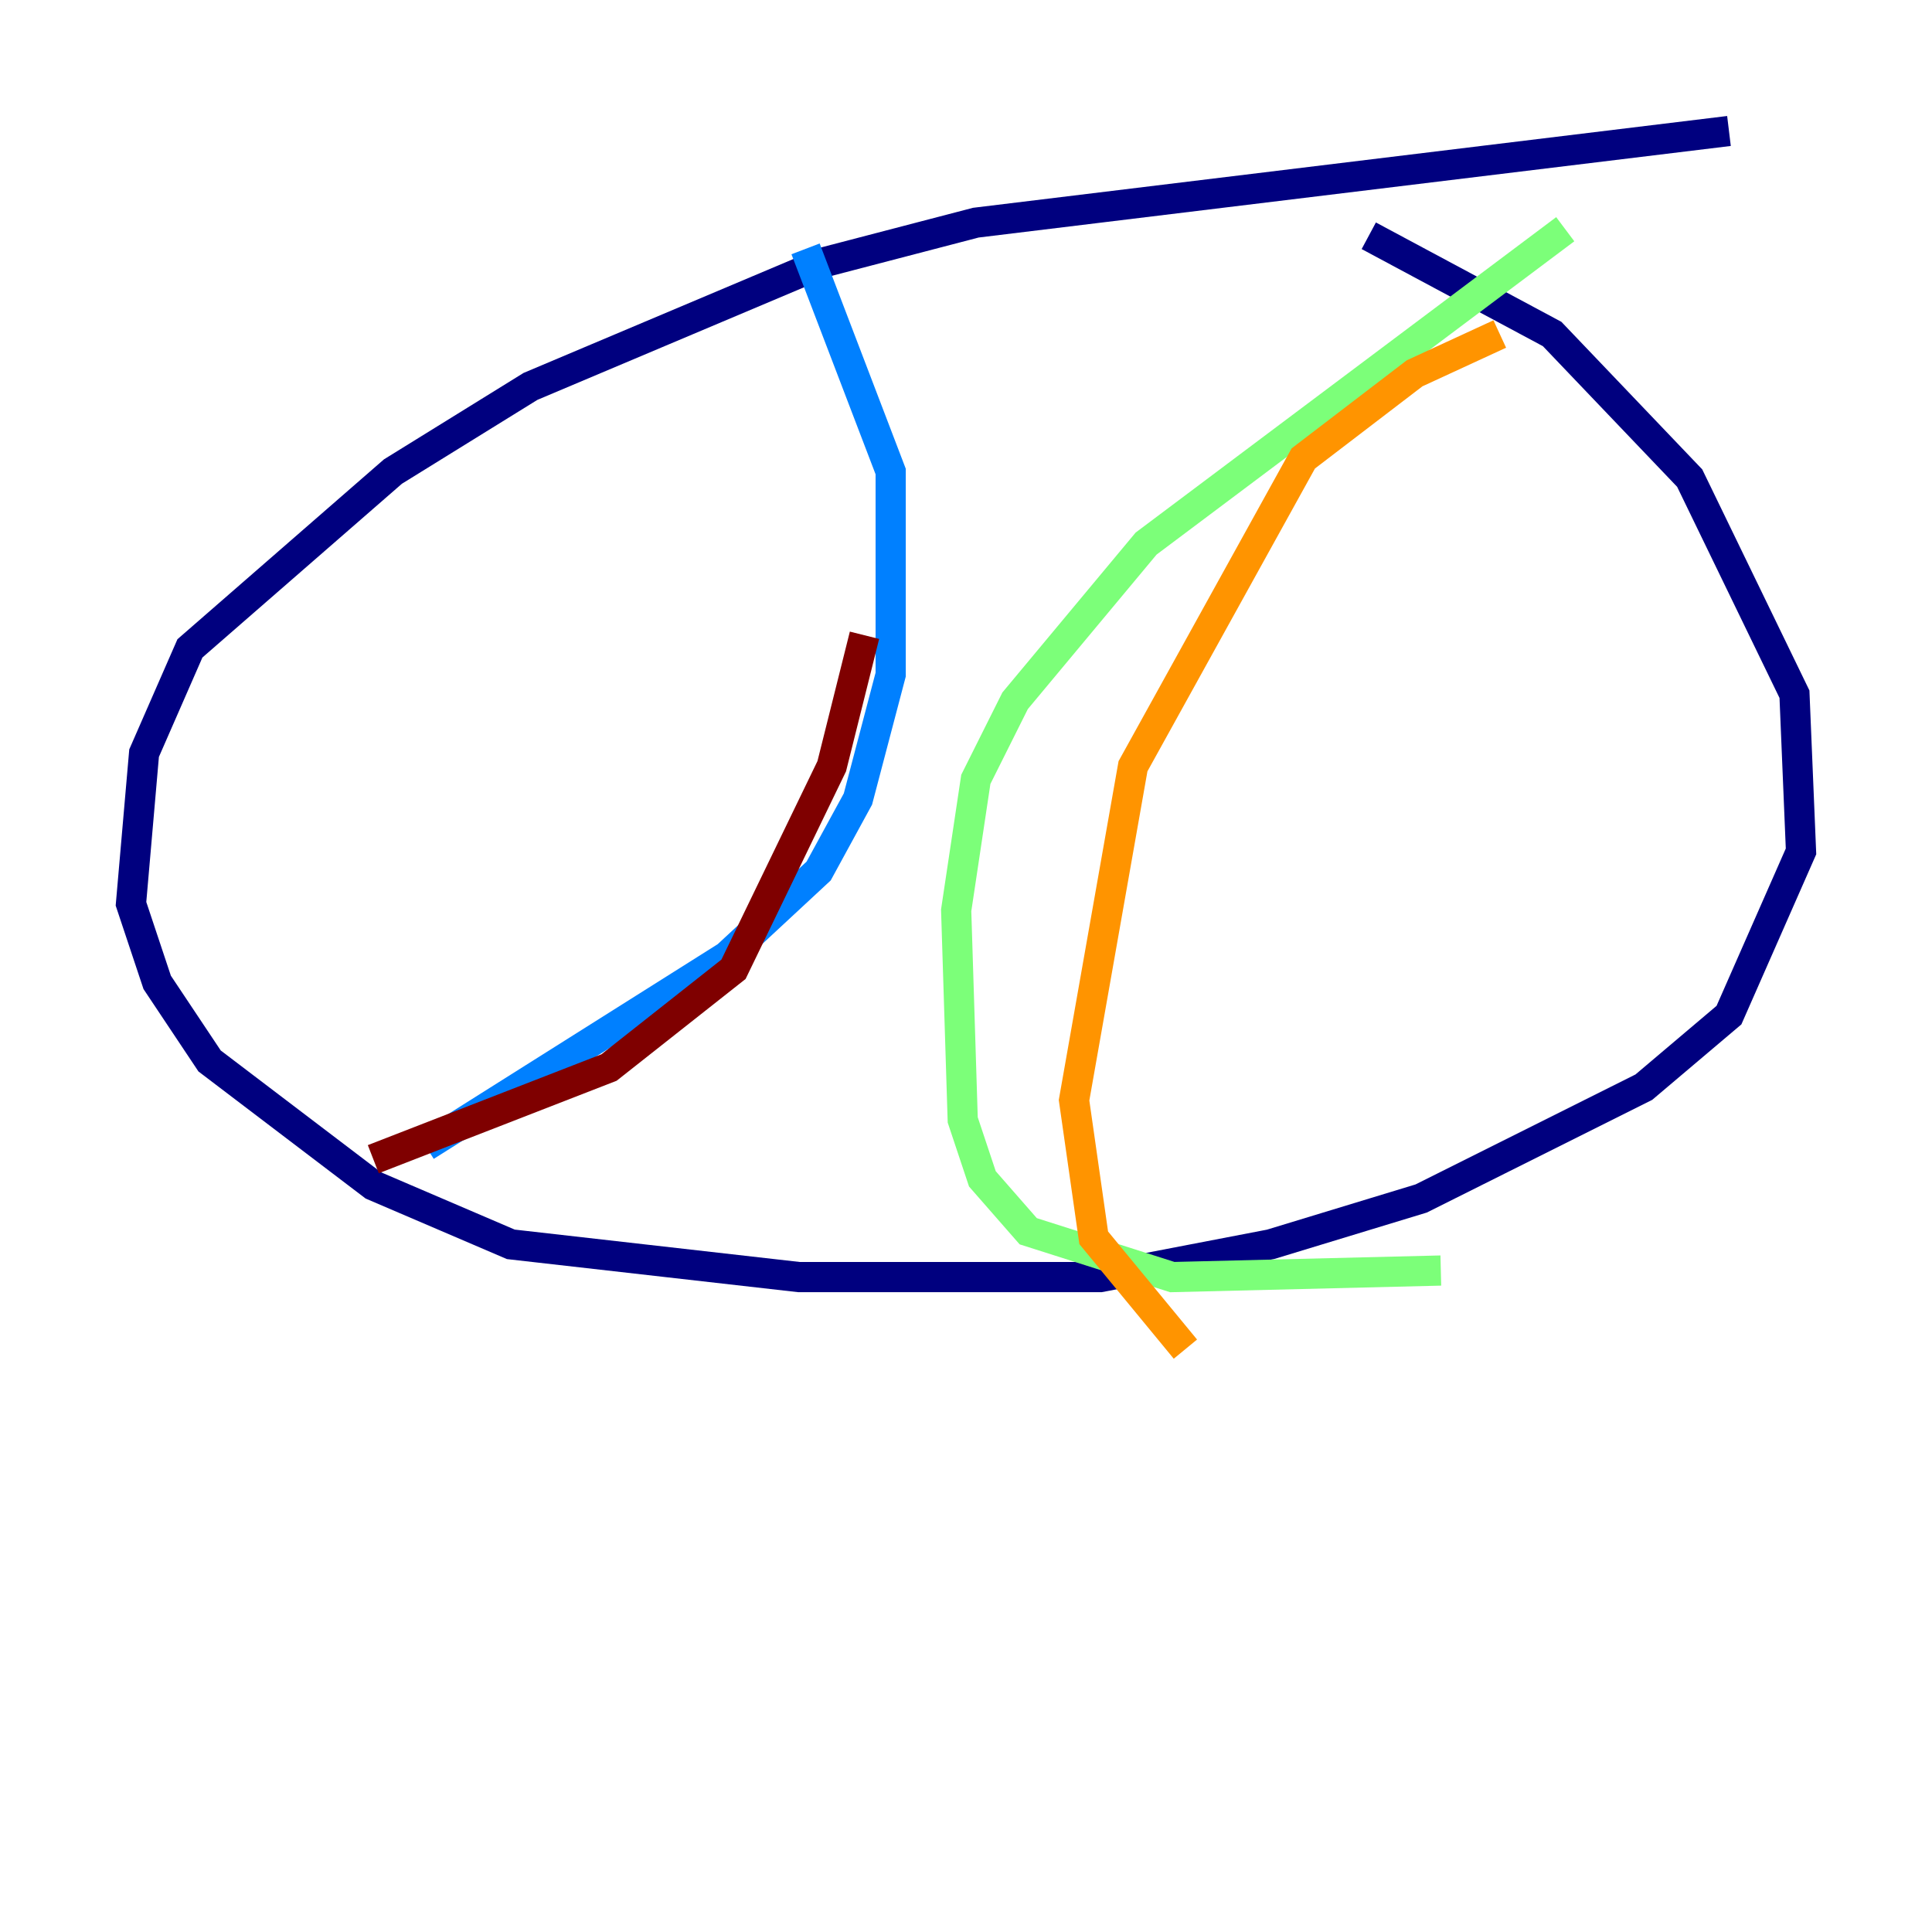 <?xml version="1.0" encoding="utf-8" ?>
<svg baseProfile="tiny" height="128" version="1.2" viewBox="0,0,128,128" width="128" xmlns="http://www.w3.org/2000/svg" xmlns:ev="http://www.w3.org/2001/xml-events" xmlns:xlink="http://www.w3.org/1999/xlink"><defs /><polyline fill="none" points="114.549,8.678 64.651,14.752 54.671,17.356 35.146,25.6 26.034,31.241 12.583,42.956 9.546,49.898 8.678,59.878 10.414,65.085 13.885,70.291 24.732,78.536 33.844,82.441 52.936,84.61 72.895,84.61 84.176,82.441 94.156,79.403 108.909,72.027 114.549,67.254 119.322,56.407 118.888,45.993 111.946,31.675 102.834,22.129 90.685,15.62" stroke="#00007f" stroke-width="2" /><polyline fill="none" points="53.37,16.488 59.01,31.241 59.01,44.691 56.841,52.936 54.237,57.709 48.163,63.349 28.203,75.932" stroke="#0080ff" stroke-width="2" /><polyline fill="none" points="103.702,15.186 75.932,36.014 67.254,46.427 64.651,51.634 63.349,60.312 63.783,74.197 65.085,78.102 68.122,81.573 77.668,84.61 95.458,84.176" stroke="#7cff79" stroke-width="2" /><polyline fill="none" points="99.363,22.129 93.722,24.732 86.346,30.373 75.064,50.766 71.159,72.895 72.461,82.007 78.536,89.383" stroke="#ff9400" stroke-width="2" /><polyline fill="none" points="24.732,76.8 40.352,70.725 48.597,64.217 55.105,50.766 57.275,42.088" stroke="#7f0000" stroke-width="2" /></svg>